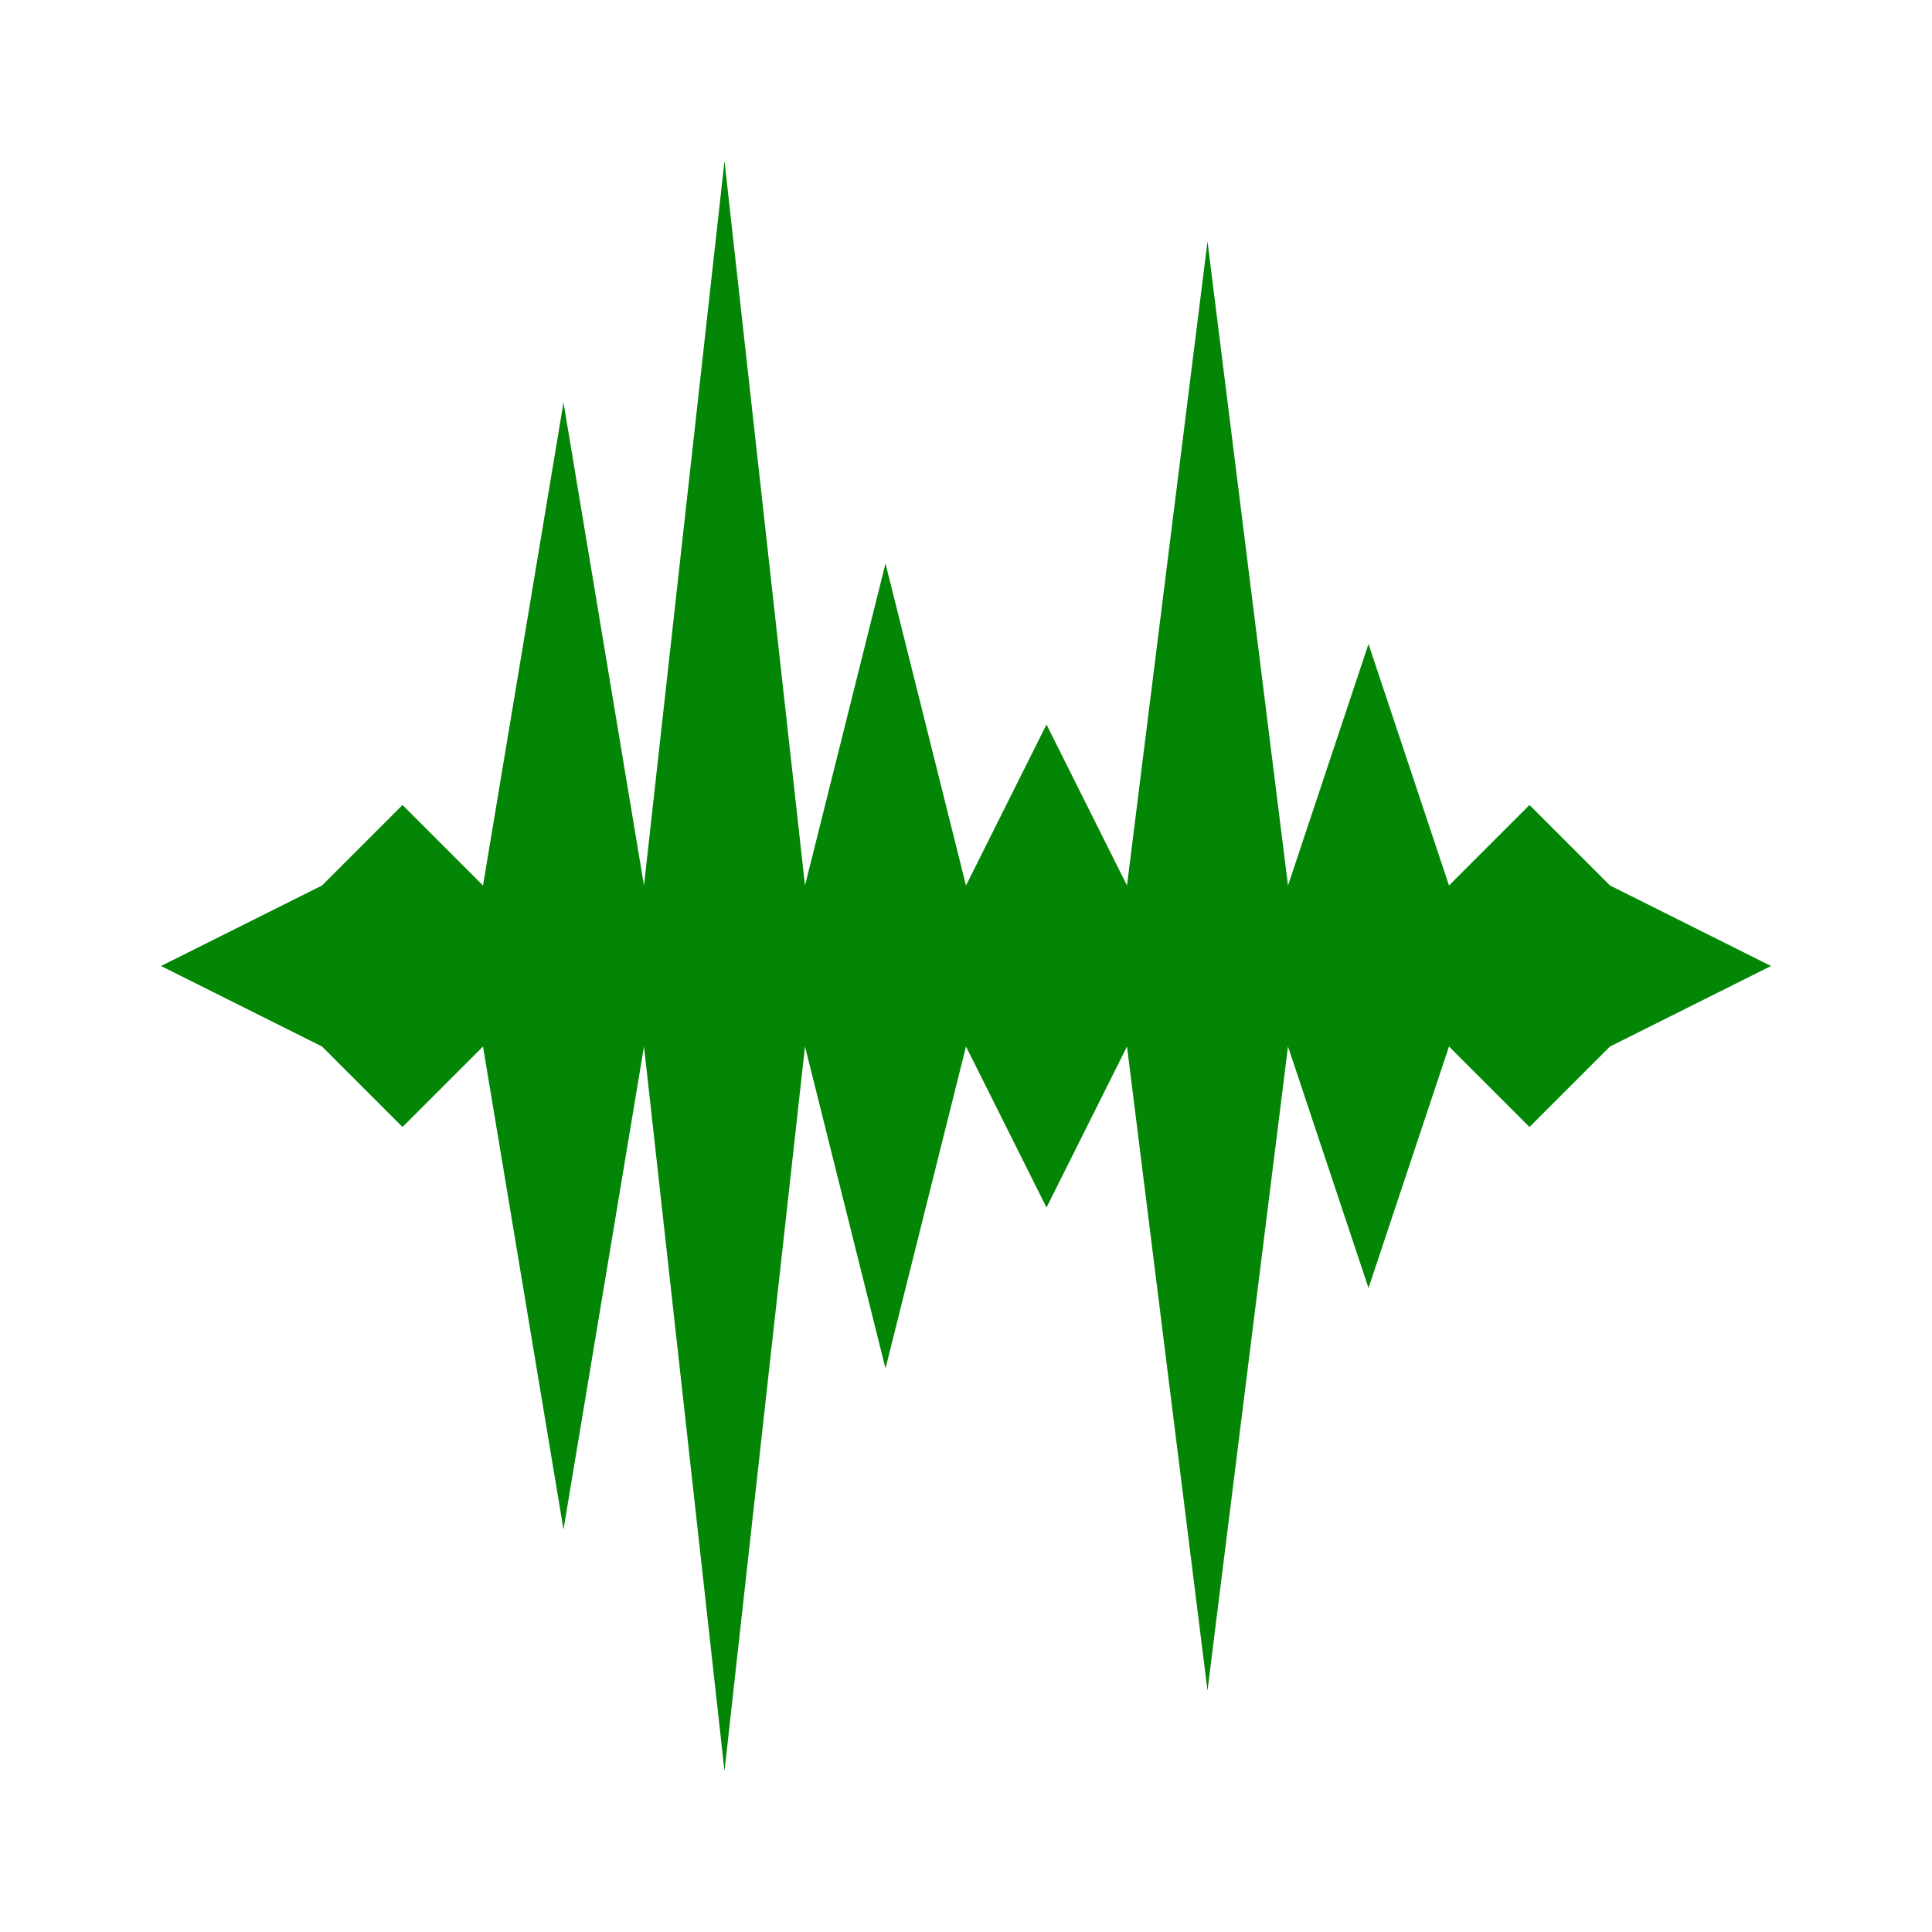 <svg width="33" height="33" viewBox="0 0 33 33" fill="none" xmlns="http://www.w3.org/2000/svg">
<path d="M30.25 16.5L27.5 17.875L26.125 19.25L24.75 17.875L23.375 22L22 17.875L20.625 28.875L19.25 17.875L17.875 20.625L16.5 17.875L15.125 23.375L13.75 17.875L12.375 30.25L11 17.875L9.625 26.125L8.25 17.875L6.875 19.25L5.5 17.875L2.75 16.5L5.5 15.125L6.875 13.75L8.25 15.125L9.625 6.875L11 15.125L12.375 2.75L13.75 15.125L15.125 9.625L16.5 15.125L17.875 12.375L19.25 15.125L20.625 4.125L22 15.125L23.375 11L24.75 15.125L26.125 13.75L27.5 15.125L30.25 16.5Z" fill="#038606"/>
</svg>
